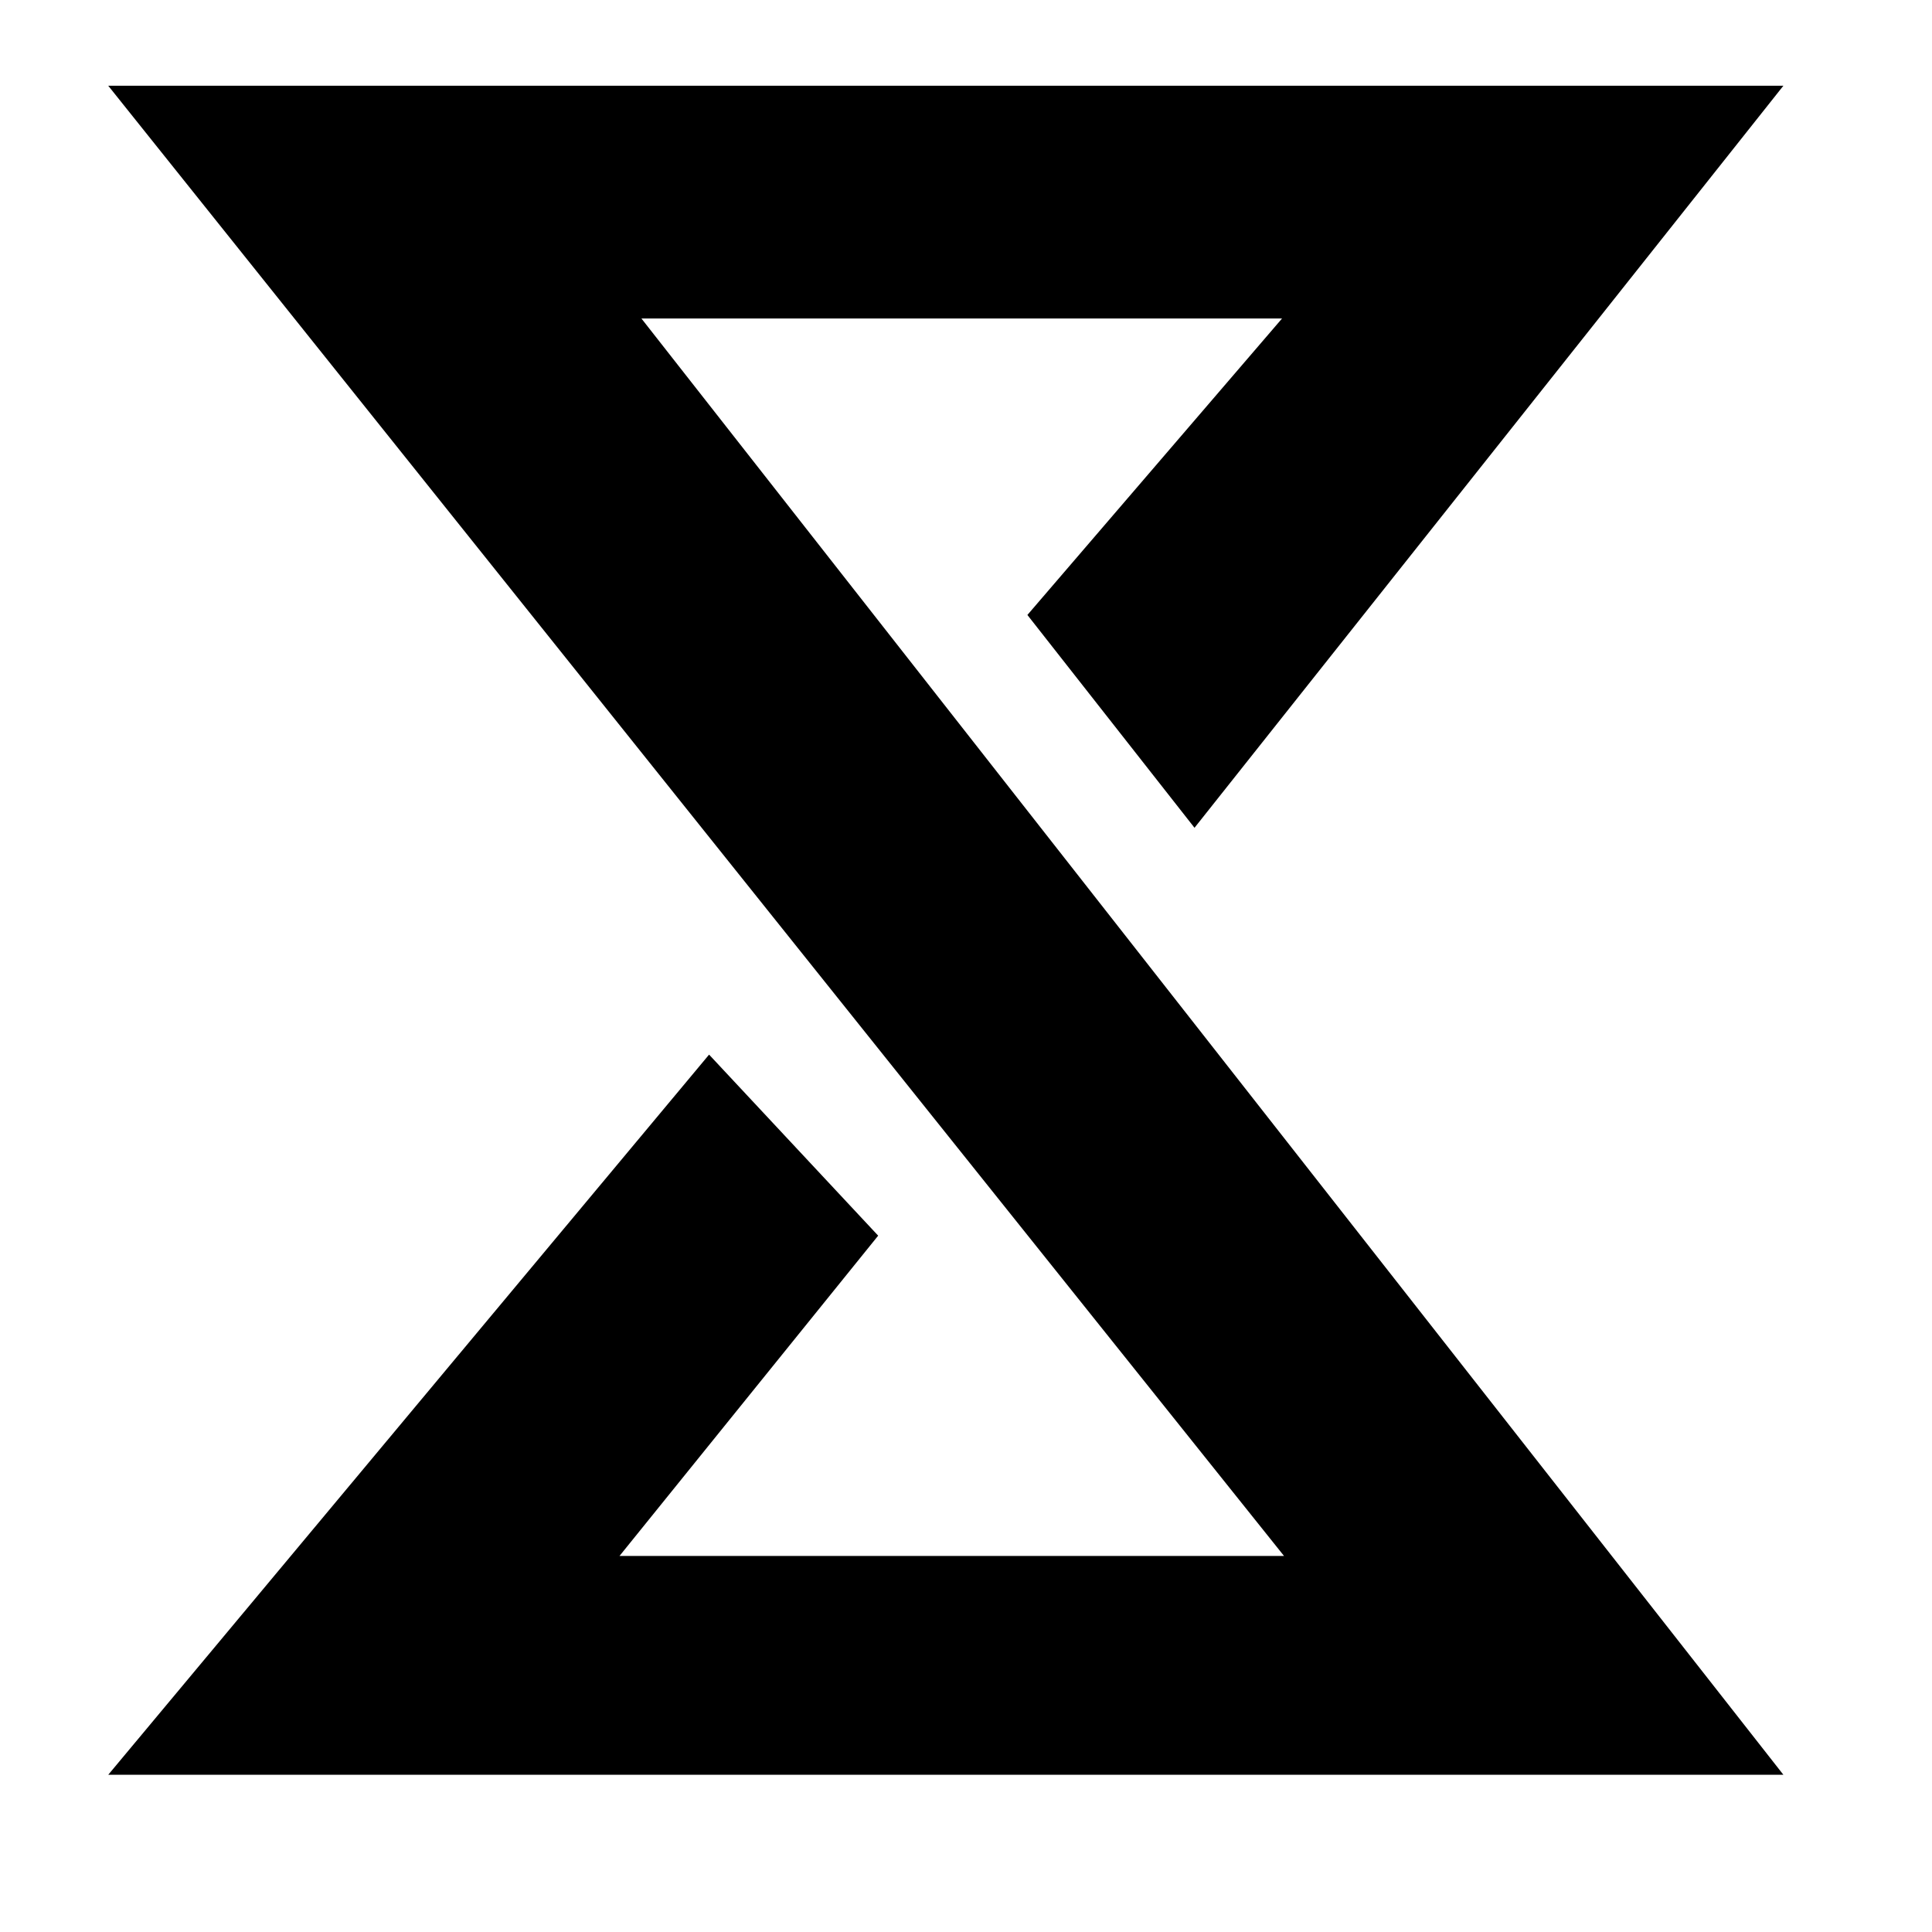 <?xml version="1.0" encoding="UTF-8" standalone="no"?>
<svg
  width="32"
  height="32"
  viewBox="0 0 8.467 8.467"
  version="1.1"
  xmlns="http://www.w3.org/2000/svg"
  xmlns:svg="http://www.w3.org/2000/svg"
>
  <g transform="translate(-175.938,-71.588)">
    <polygon
      points="283.719,484.313 281.063,481.469 271.625,492.781 297.938,492.781 280,469.906 290.063,469.906 286.063,474.563 288.688,477.906 297.938,466.25 271.625,466.25 290.094,489.344 279.656,489.344 "
      transform="matrix(0.279,0,0,0.279,100.629,-58.12)"
    />
  </g>
</svg>
